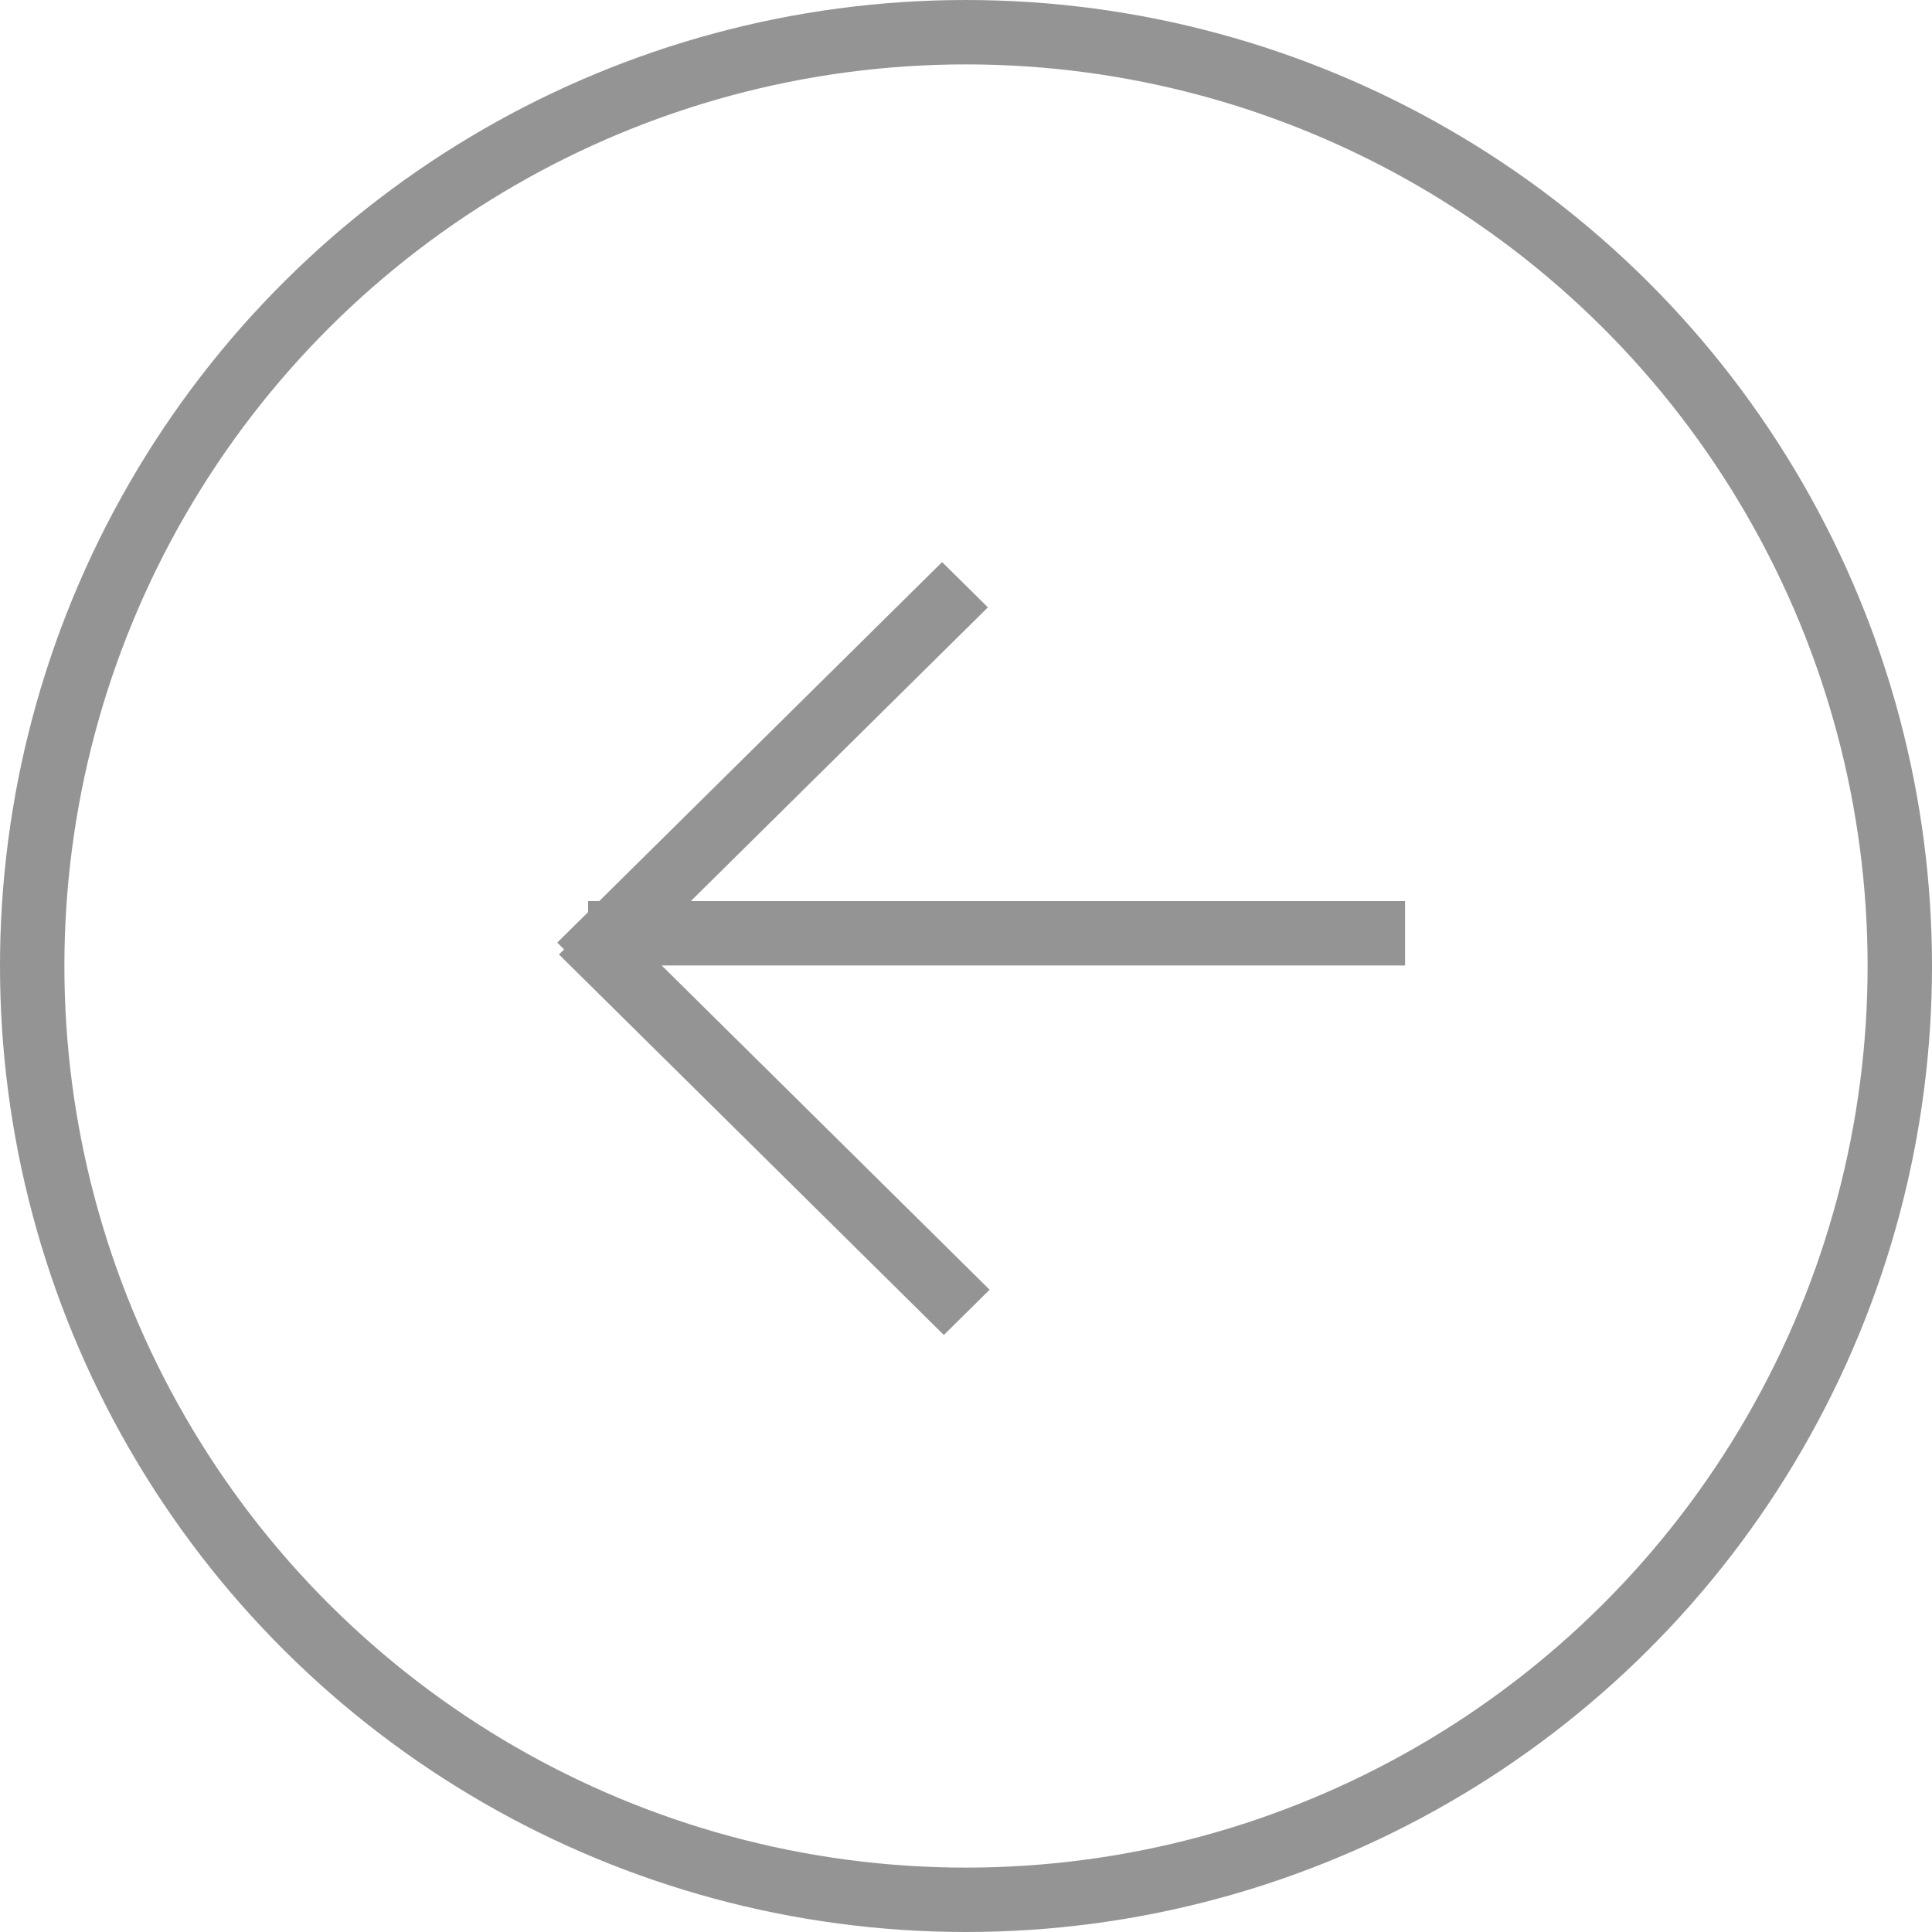<svg width="30" height="30" viewBox="0 0 30 30" fill="none" xmlns="http://www.w3.org/2000/svg">
<circle cx="15" cy="15" r="14.5" transform="rotate(90 15 15)" stroke="#949494"/>
<line x1="9.132" y1="14.492" x2="21.818" y2="14.492" stroke="#949494"/>
<line y1="-0.5" x2="8.405" y2="-0.5" transform="matrix(0.711 0.703 -0.711 0.703 8.68 14.821)" stroke="#949494"/>
<line y1="-0.5" x2="8.405" y2="-0.5" transform="matrix(-0.711 0.703 -0.711 -0.703 14.629 8.728)" stroke="#949494"/>
</svg>
